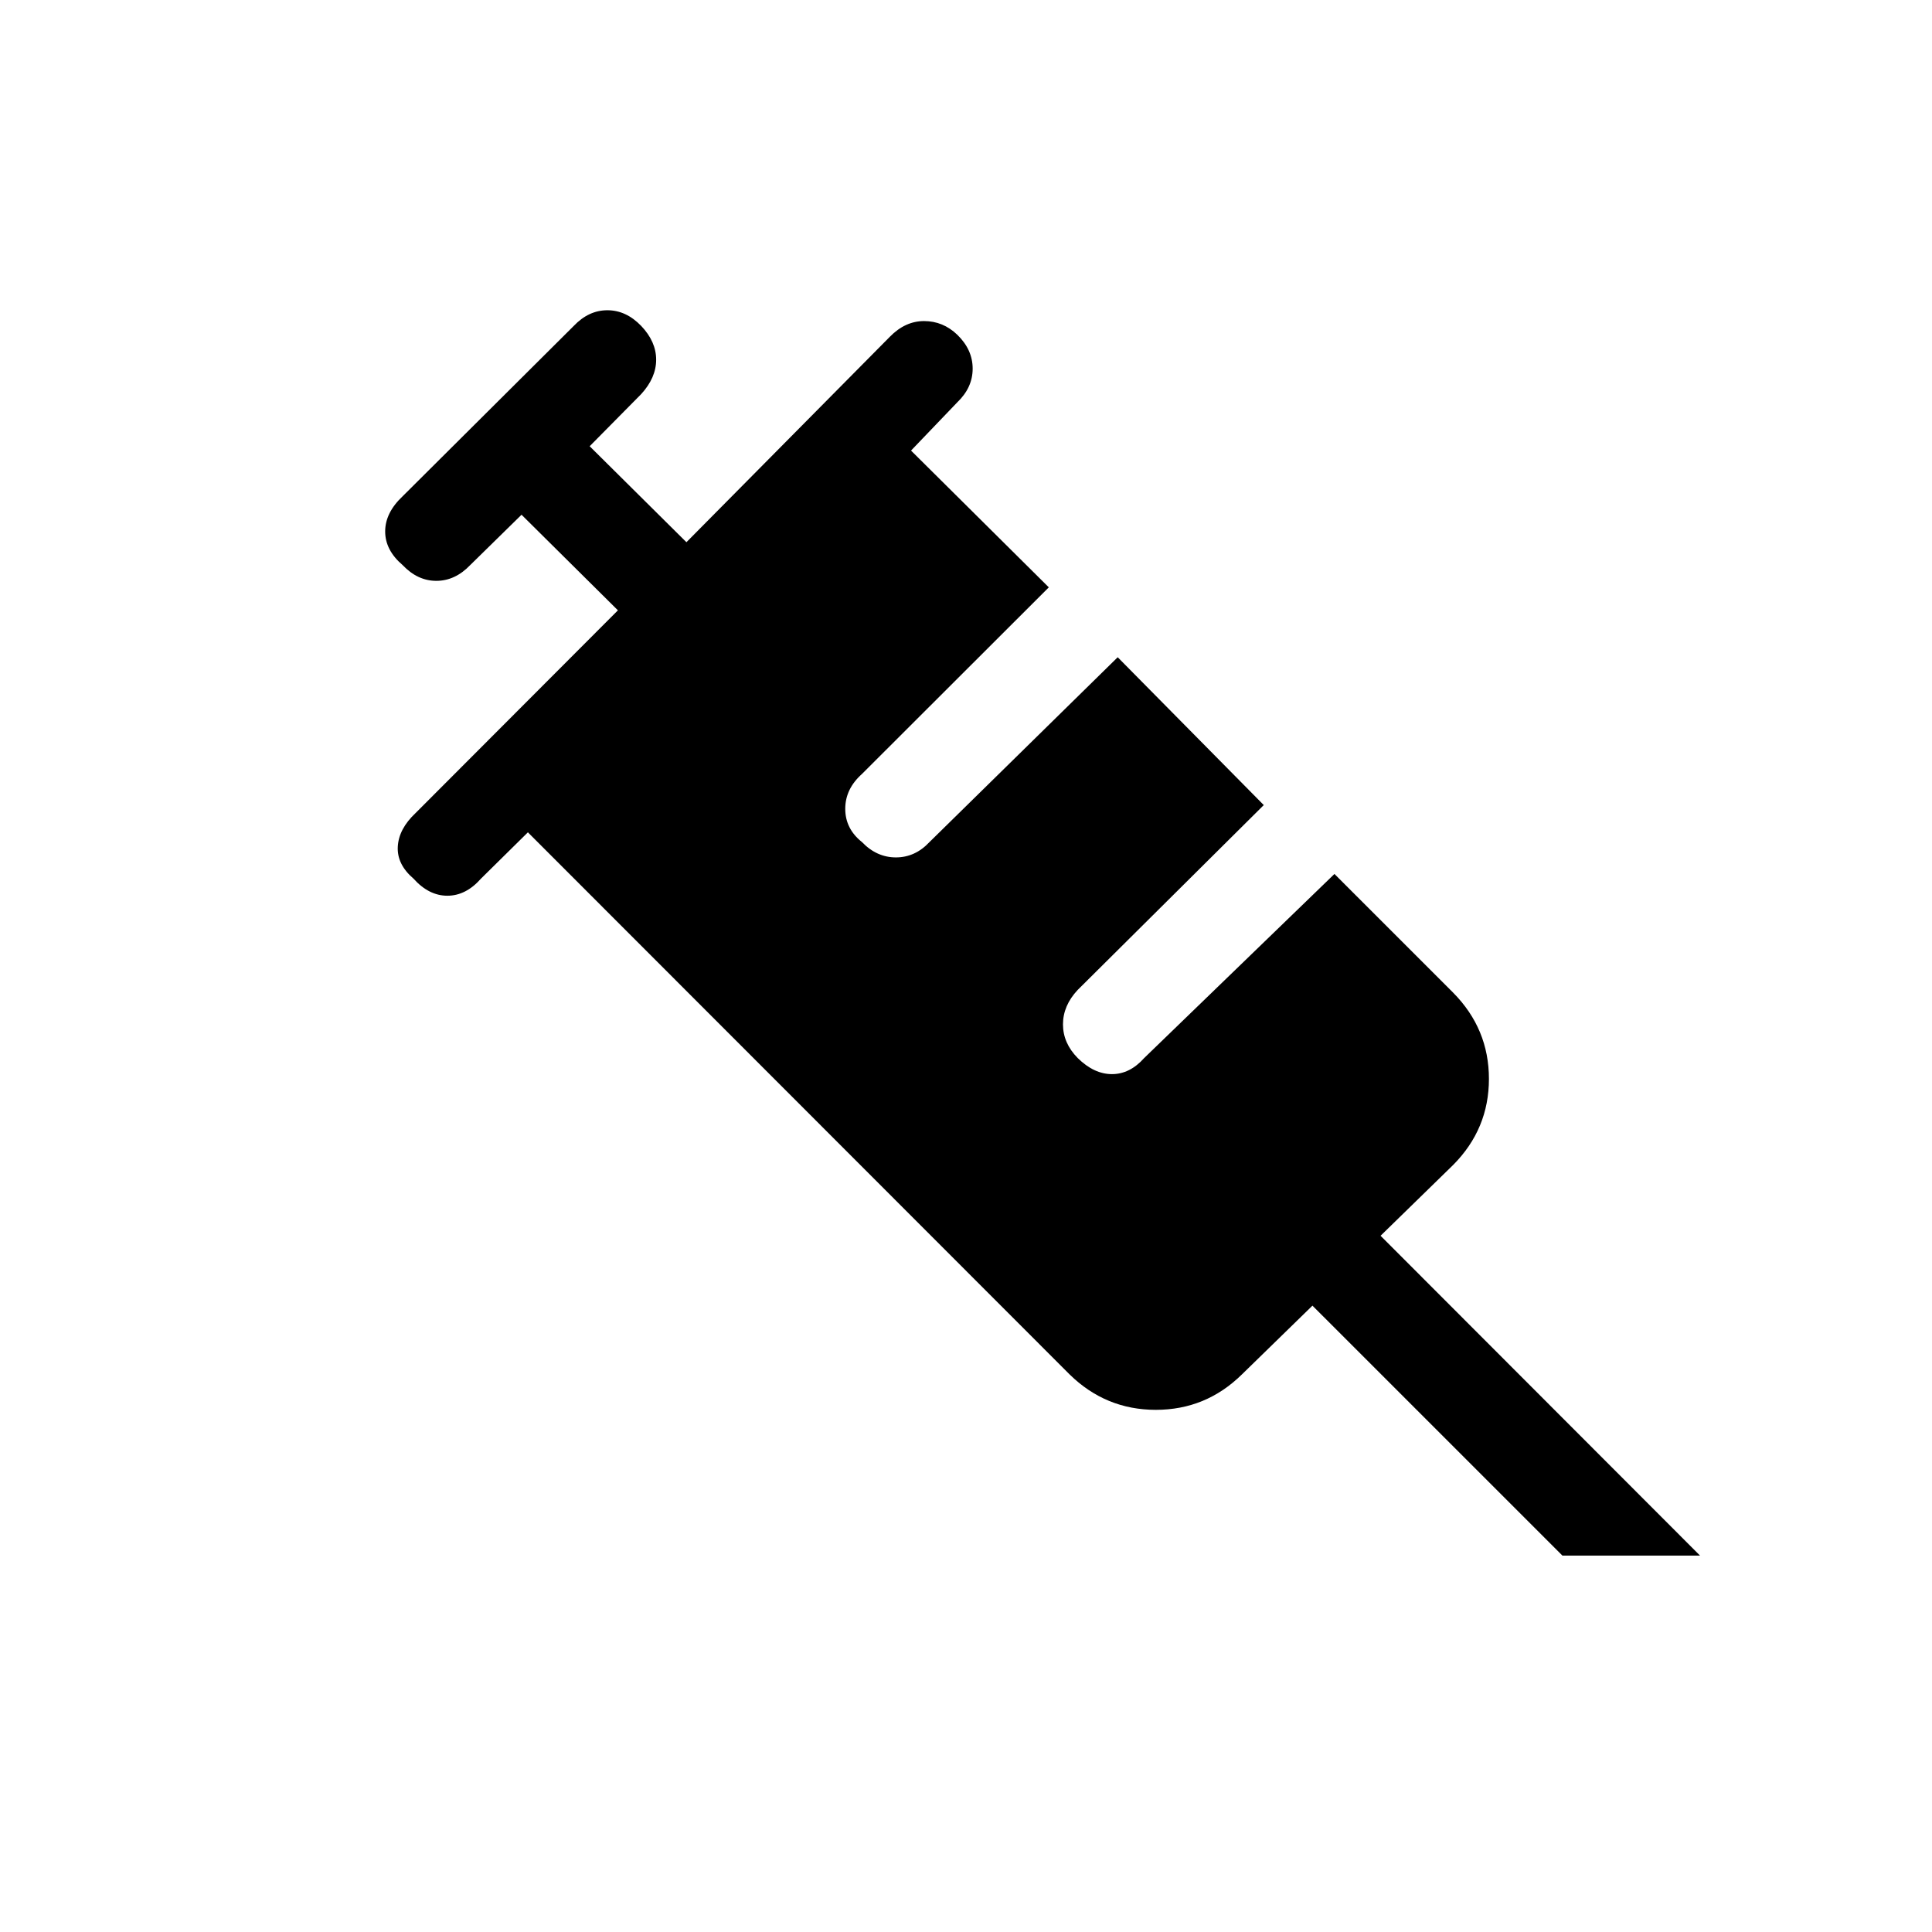 <svg xmlns="http://www.w3.org/2000/svg" height="20" viewBox="0 -960 960 960" width="20"><path d="M205.46-523.42q-8.3-7.12-7.8-15.93.5-8.8 8.8-16.61l100.58-100.77-47.89-47.5-25.53 25.04q-7.5 7.81-16.81 7.81-9.31 0-16.73-7.81-8.69-7.42-8.69-16.73t8.69-17.5l85-84.62q7.42-7.8 16.73-7.8t16.81 7.8q7.42 7.81 7.42 16.77t-7.42 17.08L293-738.27l48.08 47.69 101.07-102.07q7.62-7.81 17.02-7.81 9.41 0 16.52 6.81 7.62 7.42 7.62 16.82 0 9.41-7.62 16.72l-23 24 68.46 67.96-92.84 92.73Q420-568 420-558.1q0 9.91 8.31 16.52 7.31 7.62 16.86 7.62 9.56 0 16.68-7.62l93.53-91.84 72.58 73.46-92.46 91.85q-7.31 7.8-7.31 17.11 0 9.31 7.31 16.73 8.12 8 17.02 8t16.02-8l94.54-91.46 59 59q17.76 17.96 17.76 42.83 0 24.86-17.76 42.75L686-345.96l158.73 158.92h-68.38l-124.2-124.19-35.07 34.19q-17.89 17.58-42.75 17.58-24.87 0-42.83-17.58L262.31-546.42l-23.31 23q-7.5 8.5-16.71 8.5t-16.83-8.5Z"/></svg>